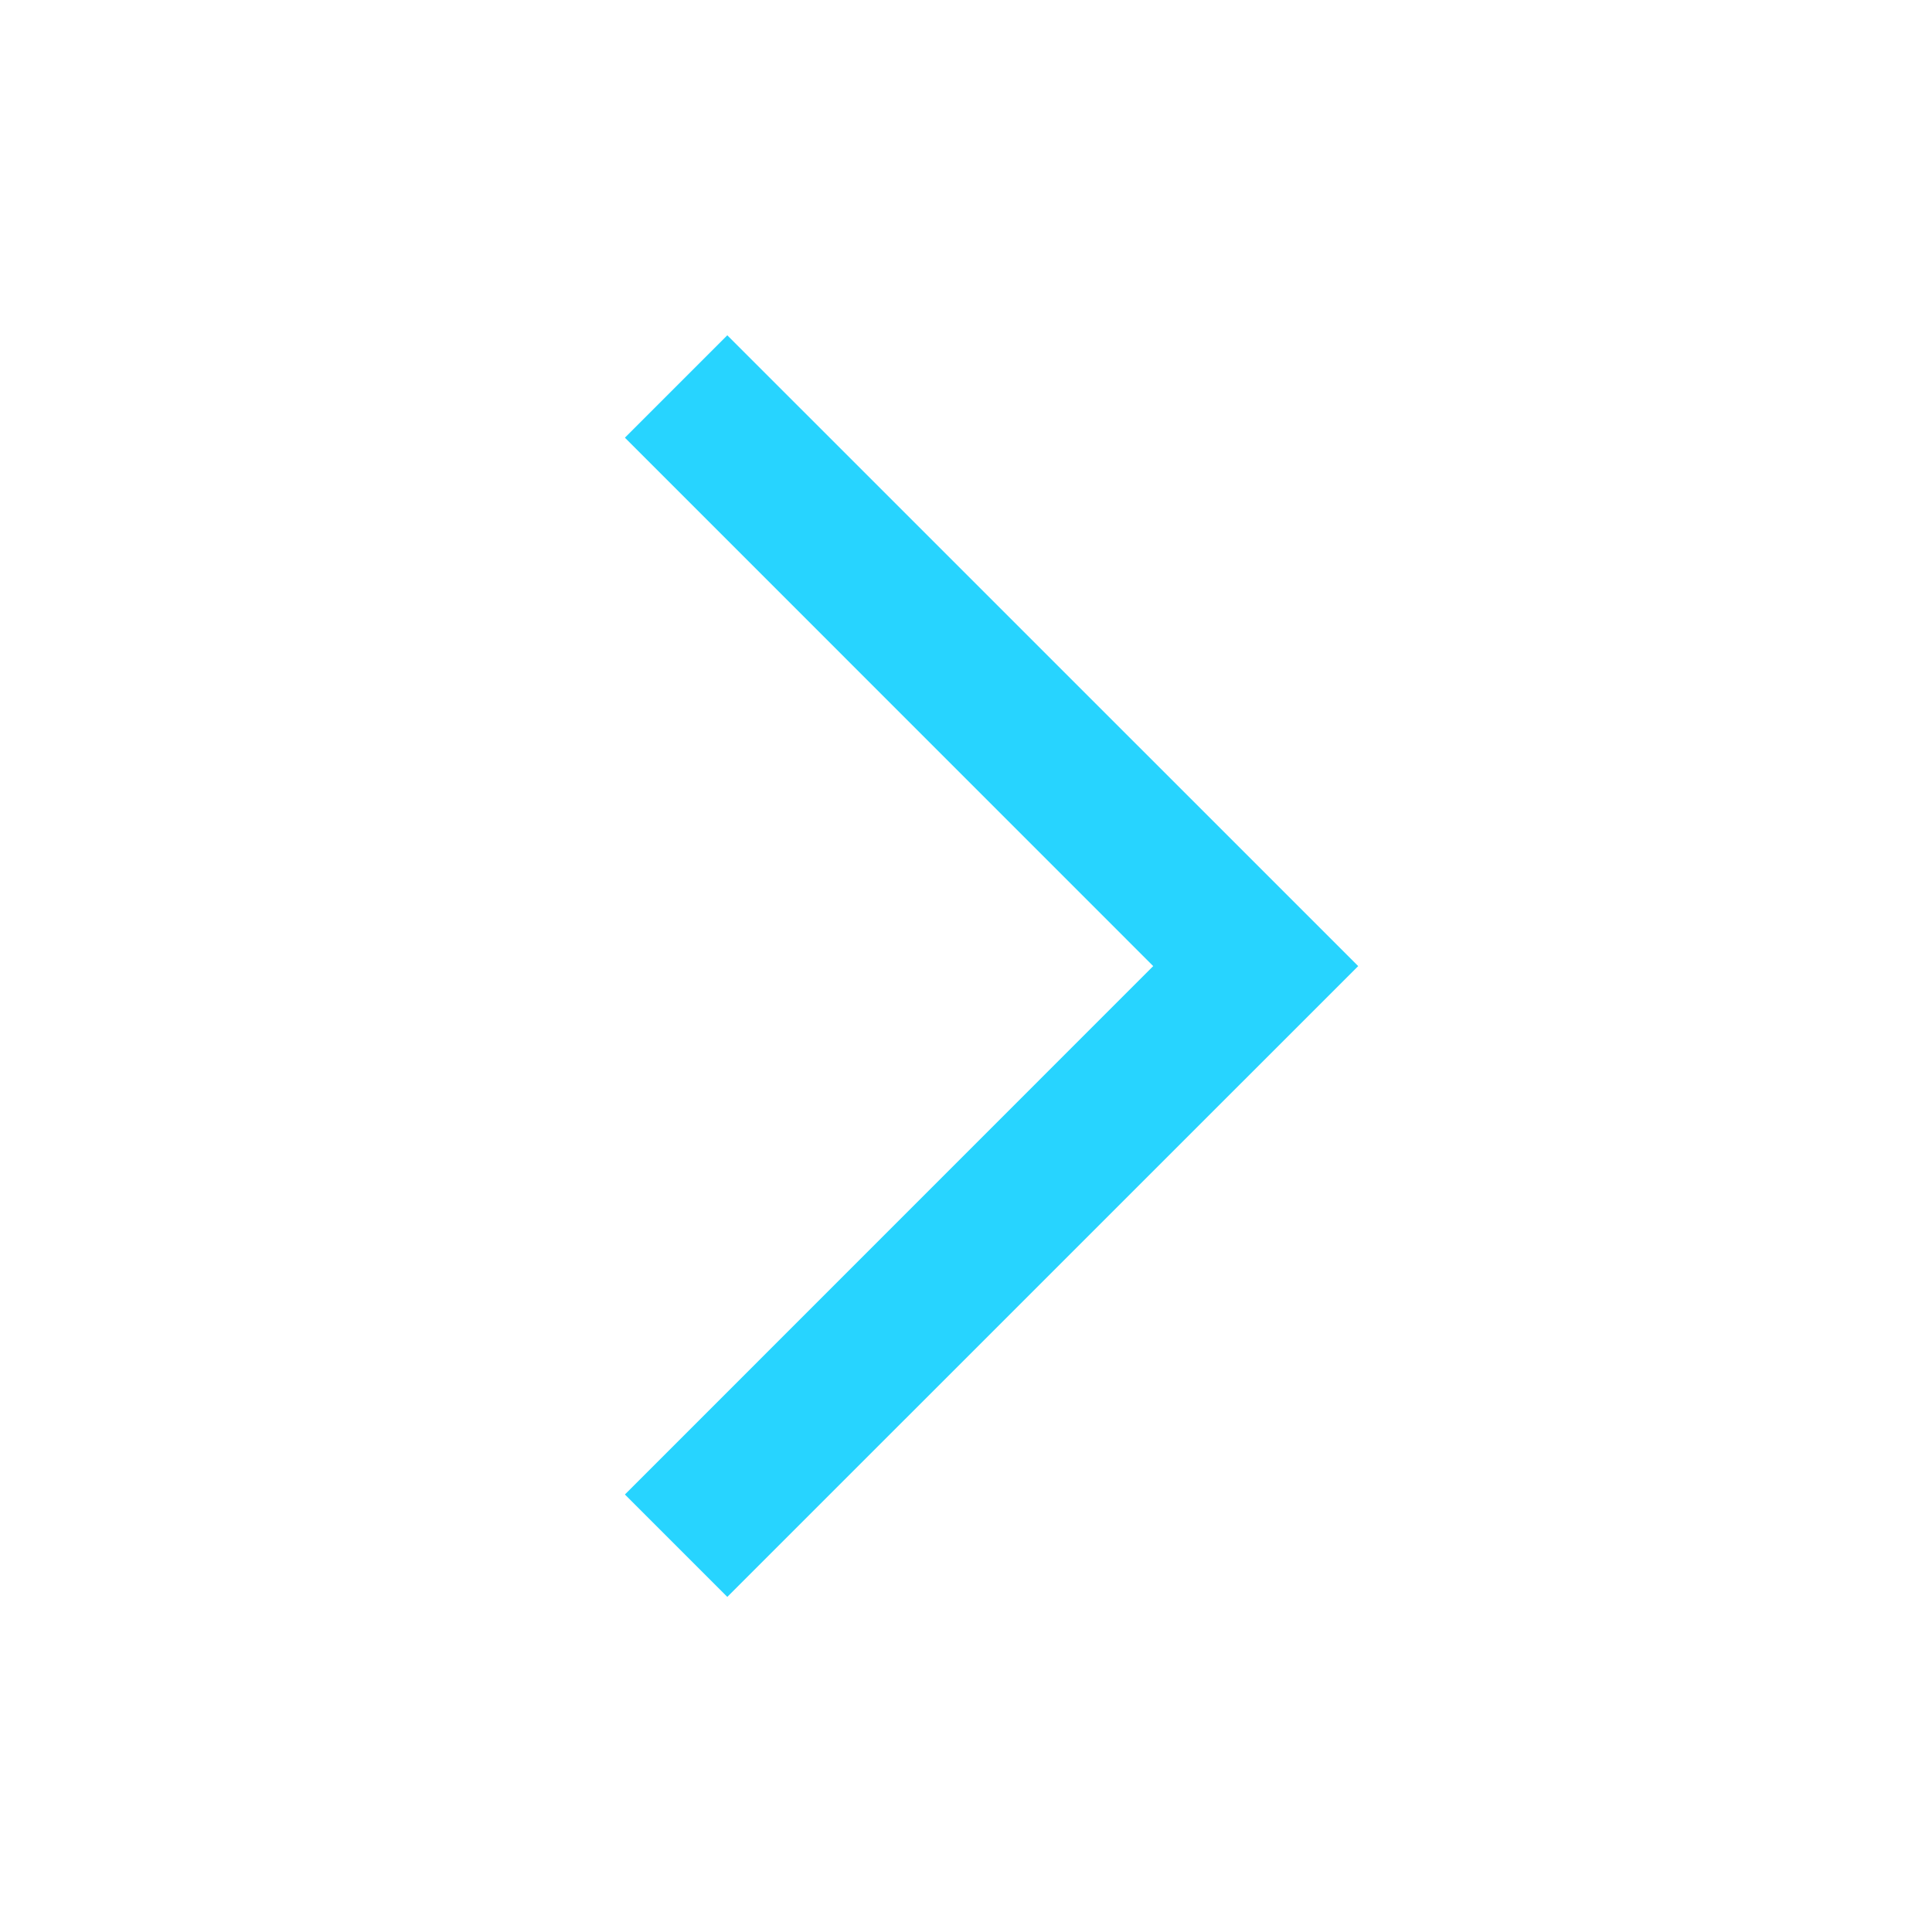 <svg width="20" height="20" viewBox="0 0 20 20" fill="none" xmlns="http://www.w3.org/2000/svg">
<path fill-rule="evenodd" clip-rule="evenodd" d="M7.529 16.531L6.469 15.471L11.938 10.001L6.469 4.531L7.529 3.471L14.06 10.001L7.529 16.531Z" fill="#27D4FF"/>
</svg>
